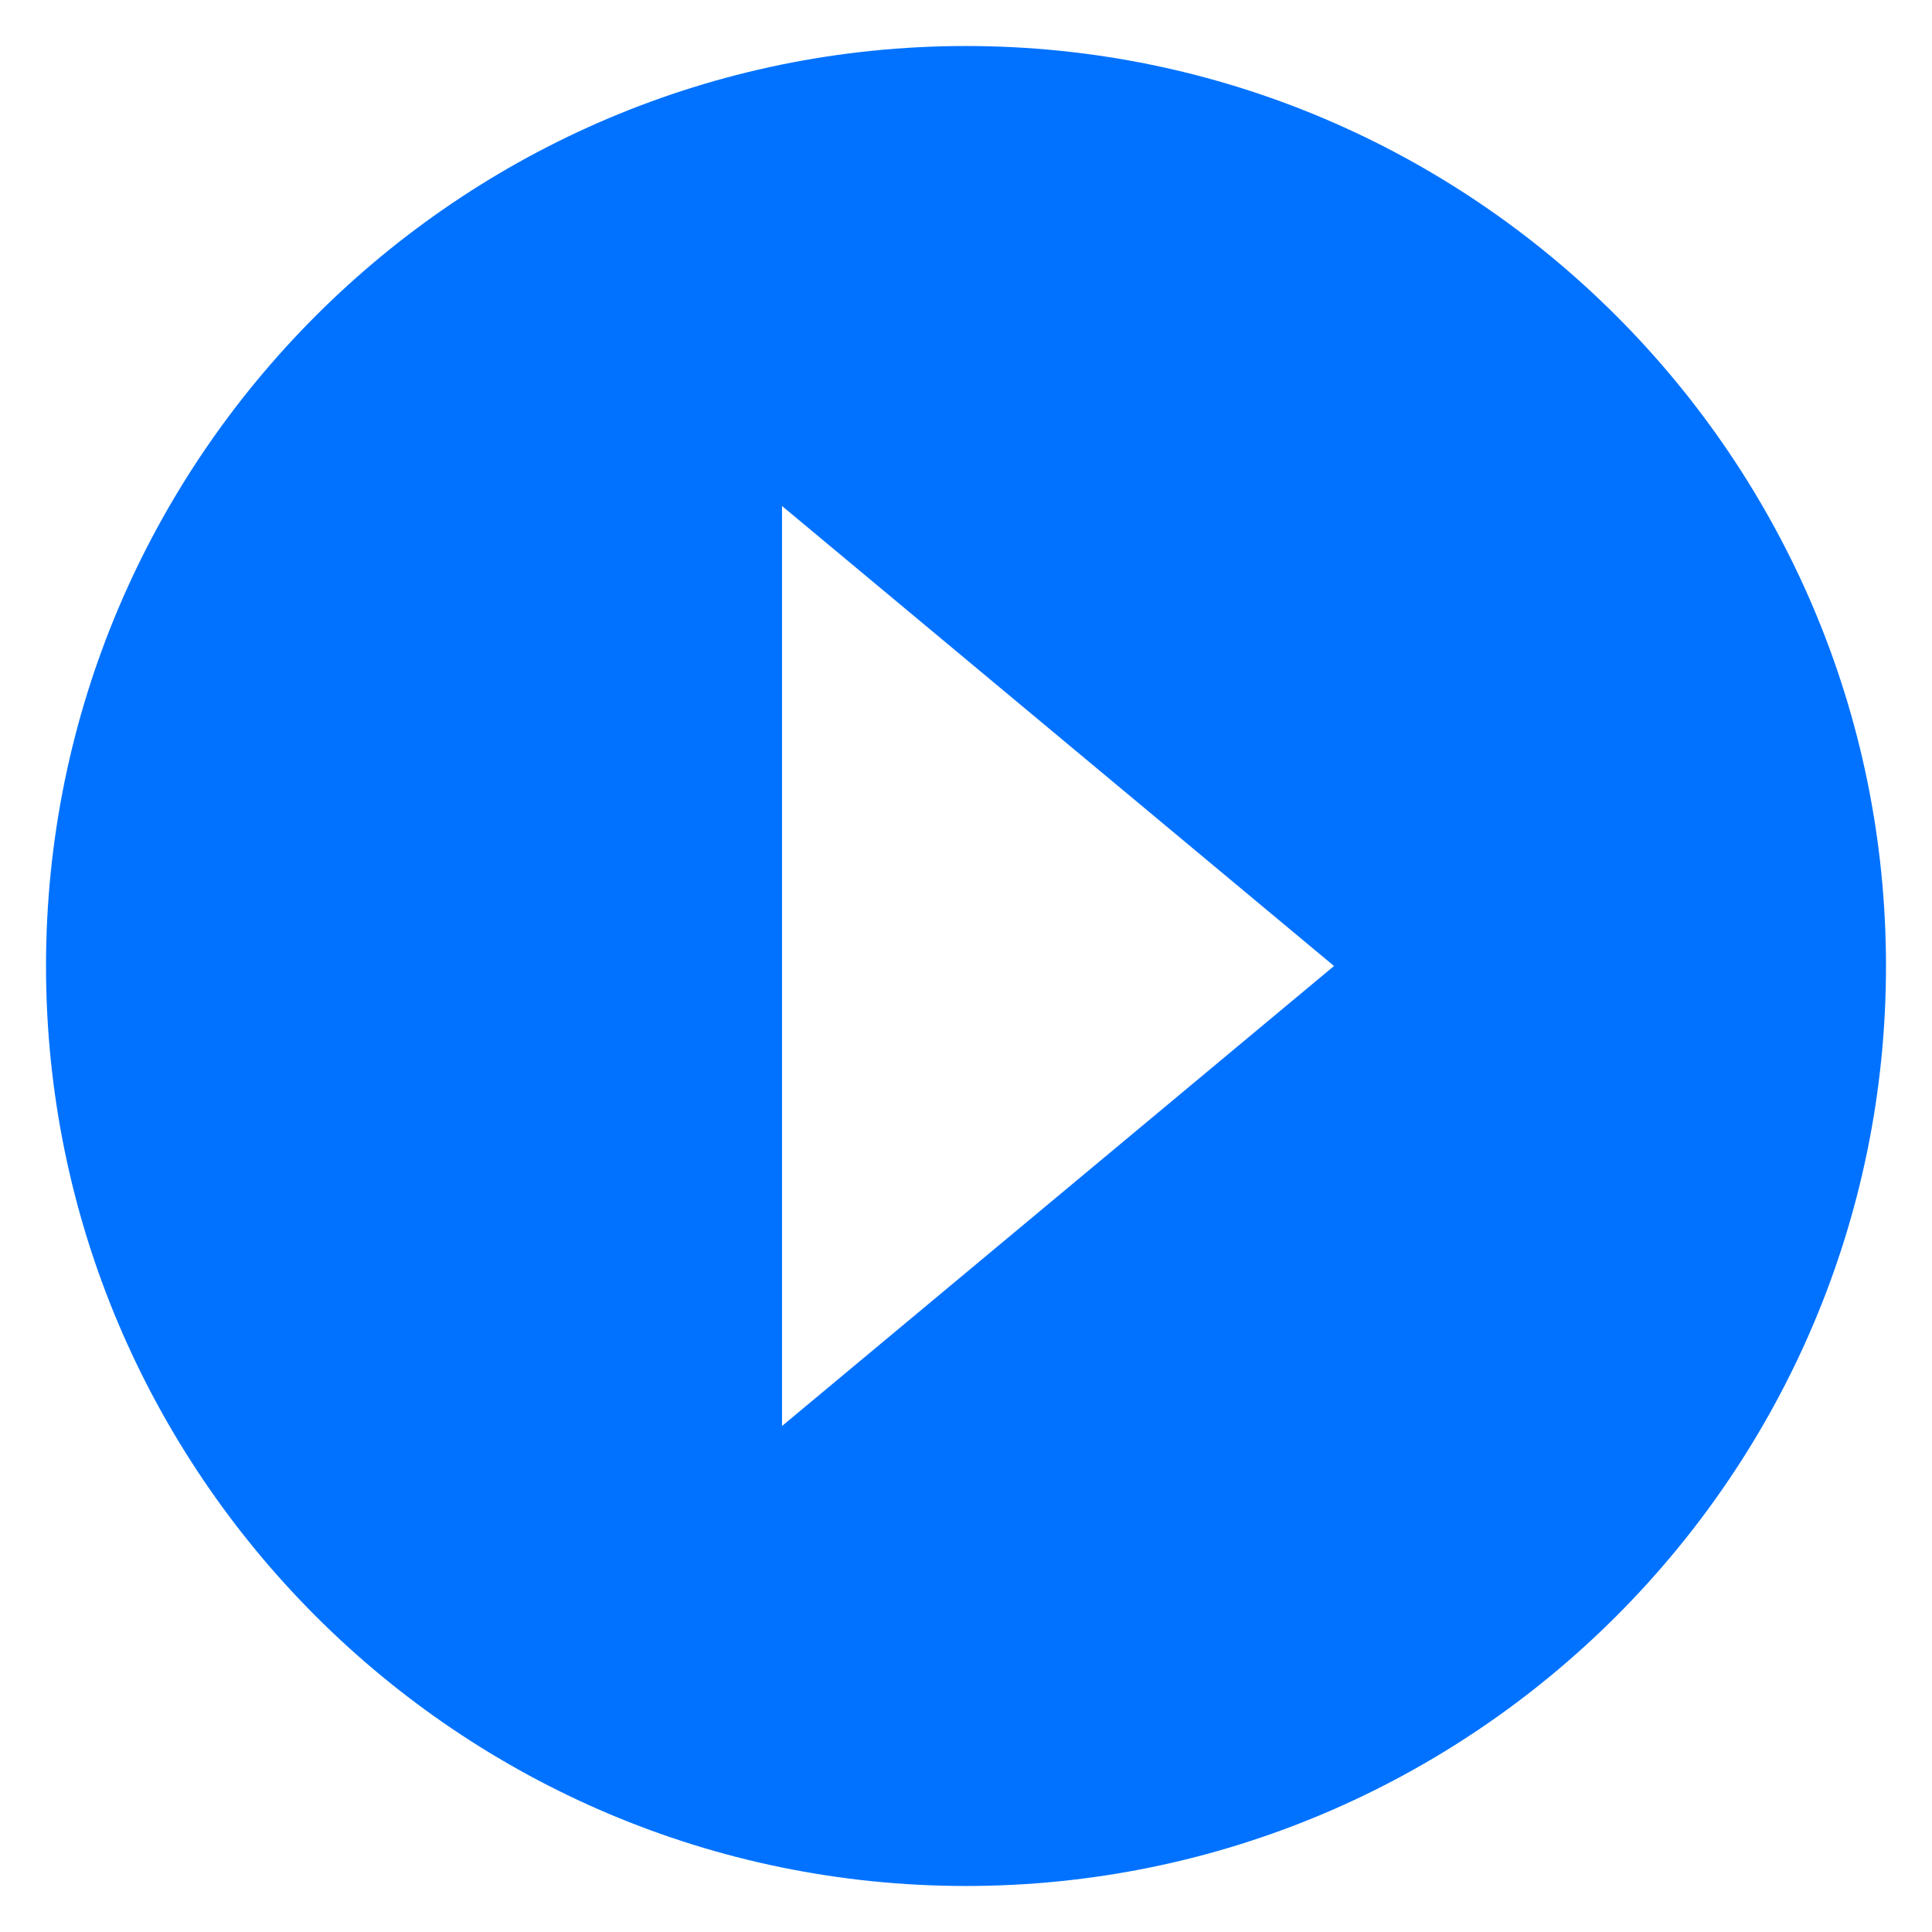 <svg width="60" height="60" viewBox="0 0 60 60" fill="none" xmlns="http://www.w3.org/2000/svg">
<path d="M30 58.571C45.754 58.571 58.571 45.754 58.571 30C58.571 14.246 45.754 1.429 30 1.429C14.246 1.429 1.429 14.246 1.429 30C1.429 45.754 14.246 58.571 30 58.571ZM24.286 15.714L41.429 30L24.286 44.286V15.714Z" fill="#0072FF"/>
</svg>
